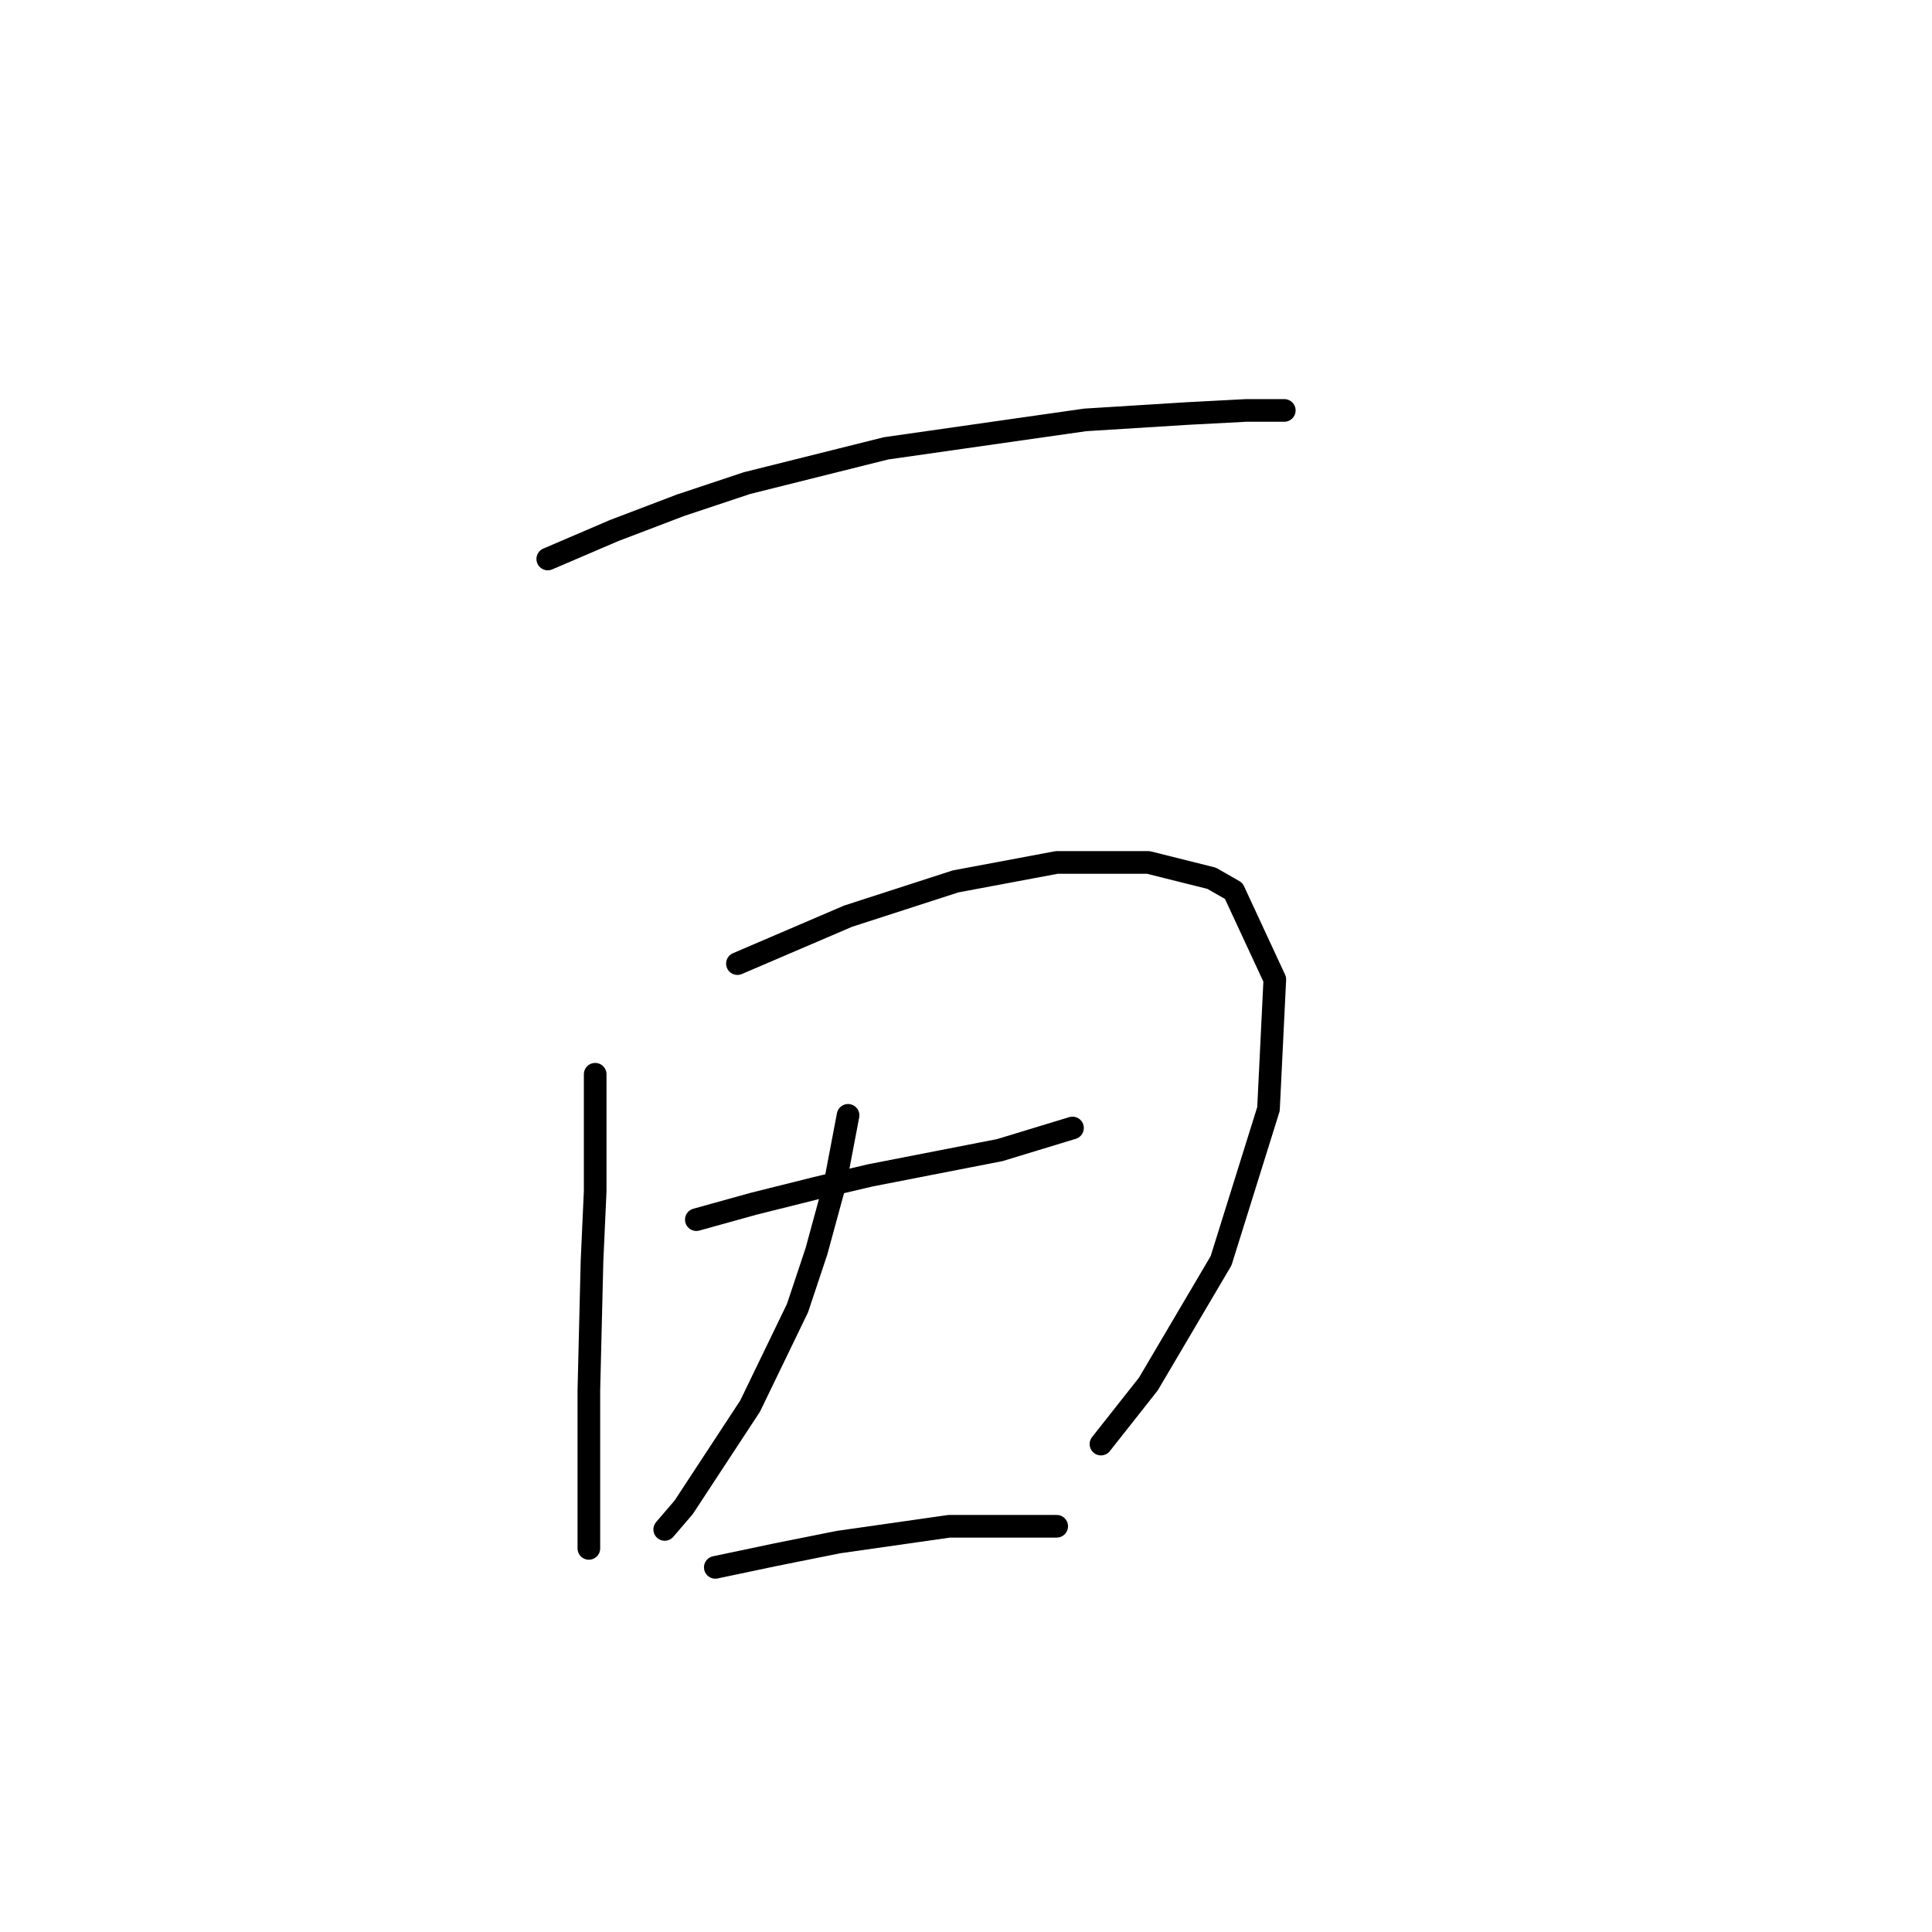 <?xml version="1.0" standalone="no"?>
    <svg width="256" height="256" xmlns="http://www.w3.org/2000/svg" version="1.1">
    <polyline stroke="black" stroke-width="3" stroke-linecap="round" fill="transparent" stroke-linejoin="round" points="72.582 74.069 81.378 70.299 90.174 66.948 98.97 64.016 117.399 59.409 143.787 55.639 157.191 54.802 165.149 54.383 169.338 54.383 170.175 54.383 170.175 54.383 " />
        <polyline stroke="black" stroke-width="3" stroke-linecap="round" fill="transparent" stroke-linejoin="round" points="78.865 142.343 78.865 149.044 78.865 157.84 78.446 167.055 78.027 184.228 78.027 197.213 78.027 203.496 78.027 205.171 78.027 204.752 78.027 204.752 " />
        <polyline stroke="black" stroke-width="3" stroke-linecap="round" fill="transparent" stroke-linejoin="round" points="97.713 127.683 112.373 121.4 126.614 116.792 140.018 114.279 152.164 114.279 160.542 116.374 163.474 118.049 168.919 129.777 168.081 146.95 161.798 167.055 152.164 183.391 145.882 191.349 145.882 191.349 " />
        <polyline stroke="black" stroke-width="3" stroke-linecap="round" fill="transparent" stroke-linejoin="round" points="92.268 161.61 99.807 159.516 108.184 157.421 115.305 155.746 132.478 152.395 142.112 149.463 142.112 149.463 " />
        <polyline stroke="black" stroke-width="3" stroke-linecap="round" fill="transparent" stroke-linejoin="round" points="112.373 147.788 110.698 156.584 108.184 165.799 105.671 173.338 99.388 186.323 90.592 199.726 88.079 202.658 88.079 202.658 " />
        <polyline stroke="black" stroke-width="3" stroke-linecap="round" fill="transparent" stroke-linejoin="round" points="94.781 207.684 102.739 206.009 111.116 204.333 125.776 202.239 140.018 202.239 140.018 202.239 " />
        </svg>